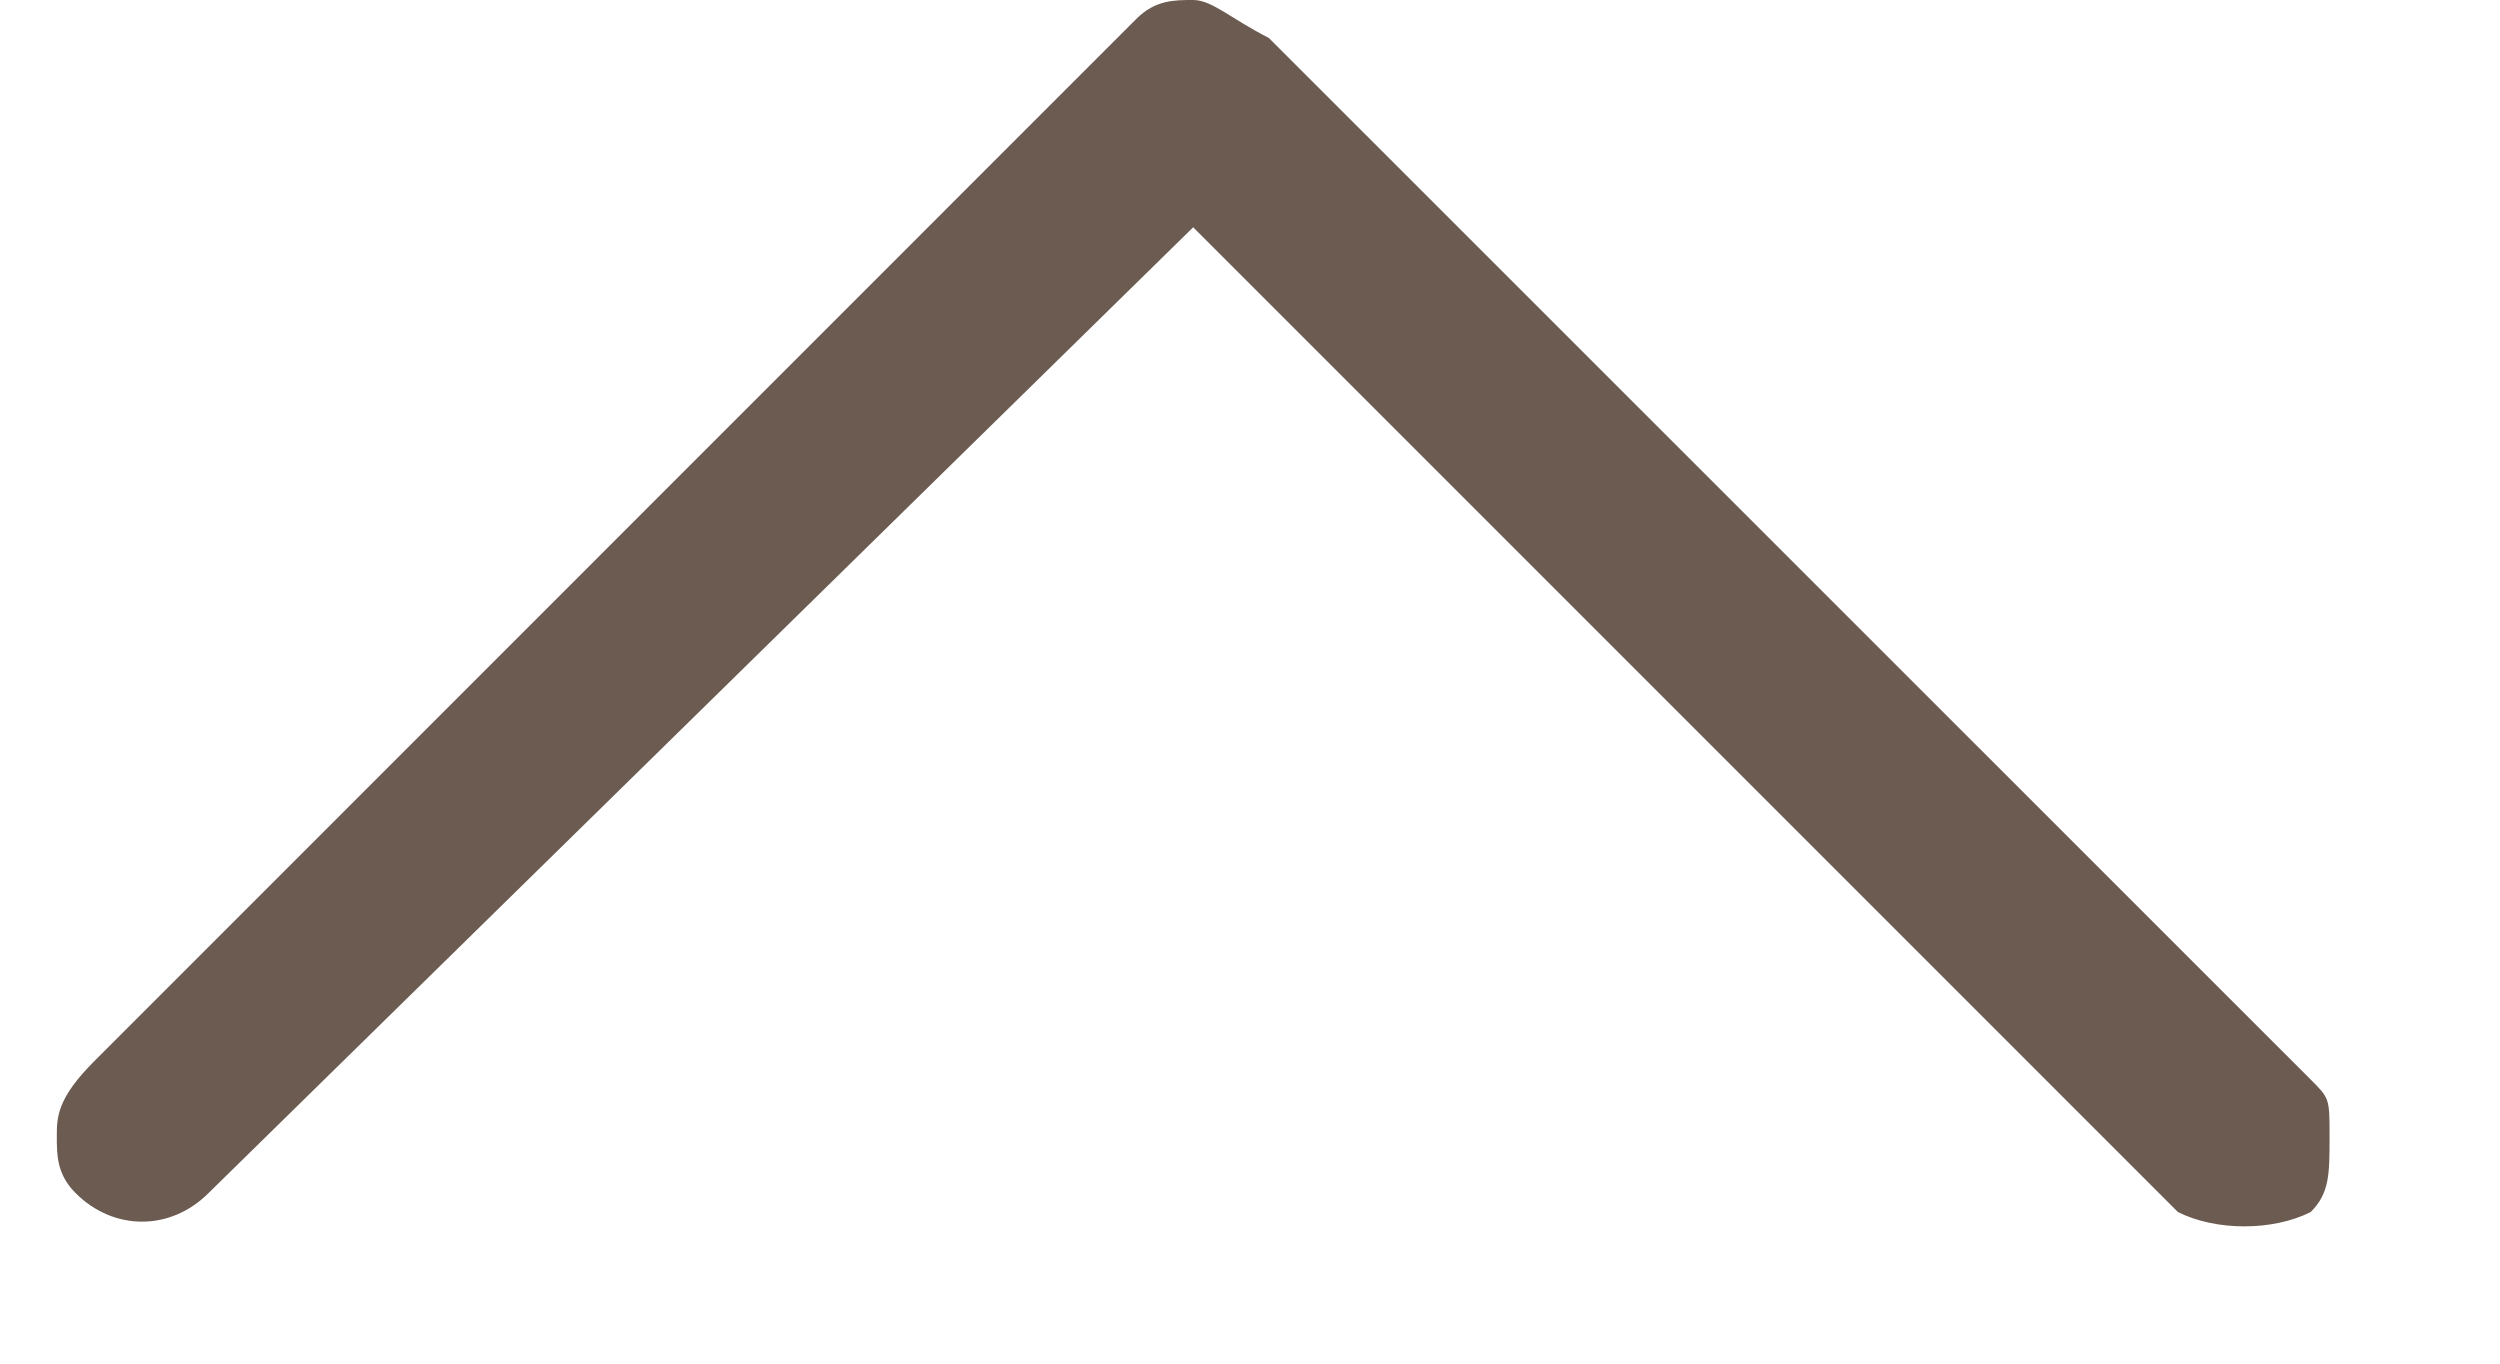 <svg width="11" height="6" viewBox="0 0 11 6" fill="none" xmlns="http://www.w3.org/2000/svg">
<g clip-path="url(#clip0_364_1627)">
<path d="M0.25 5C0.25 5.083 0.25 5.167 0.333 5.25C0.5 5.417 0.75 5.417 0.917 5.25L5.25 1L9.583 5.333C9.75 5.417 10 5.417 10.167 5.333C10.25 5.25 10.25 5.167 10.25 5C10.25 4.833 10.25 4.833 10.167 4.75L5.583 0.167C5.417 0.083 5.333 6.91751e-07 5.25 6.95394e-07C5.167 6.99037e-07 5.083 7.02679e-07 5 0.083L0.417 4.667C0.25 4.833 0.25 4.917 0.25 5Z" fill="#6B5B51"/>
</g>
<defs>
<clipPath id="clip0_364_1627">
<rect width="5.417" height="10" fill="white" transform="matrix(-4.37114e-08 -1 -1 4.37114e-08 10.25 5.417)"/>
</clipPath>
</defs>
</svg>
